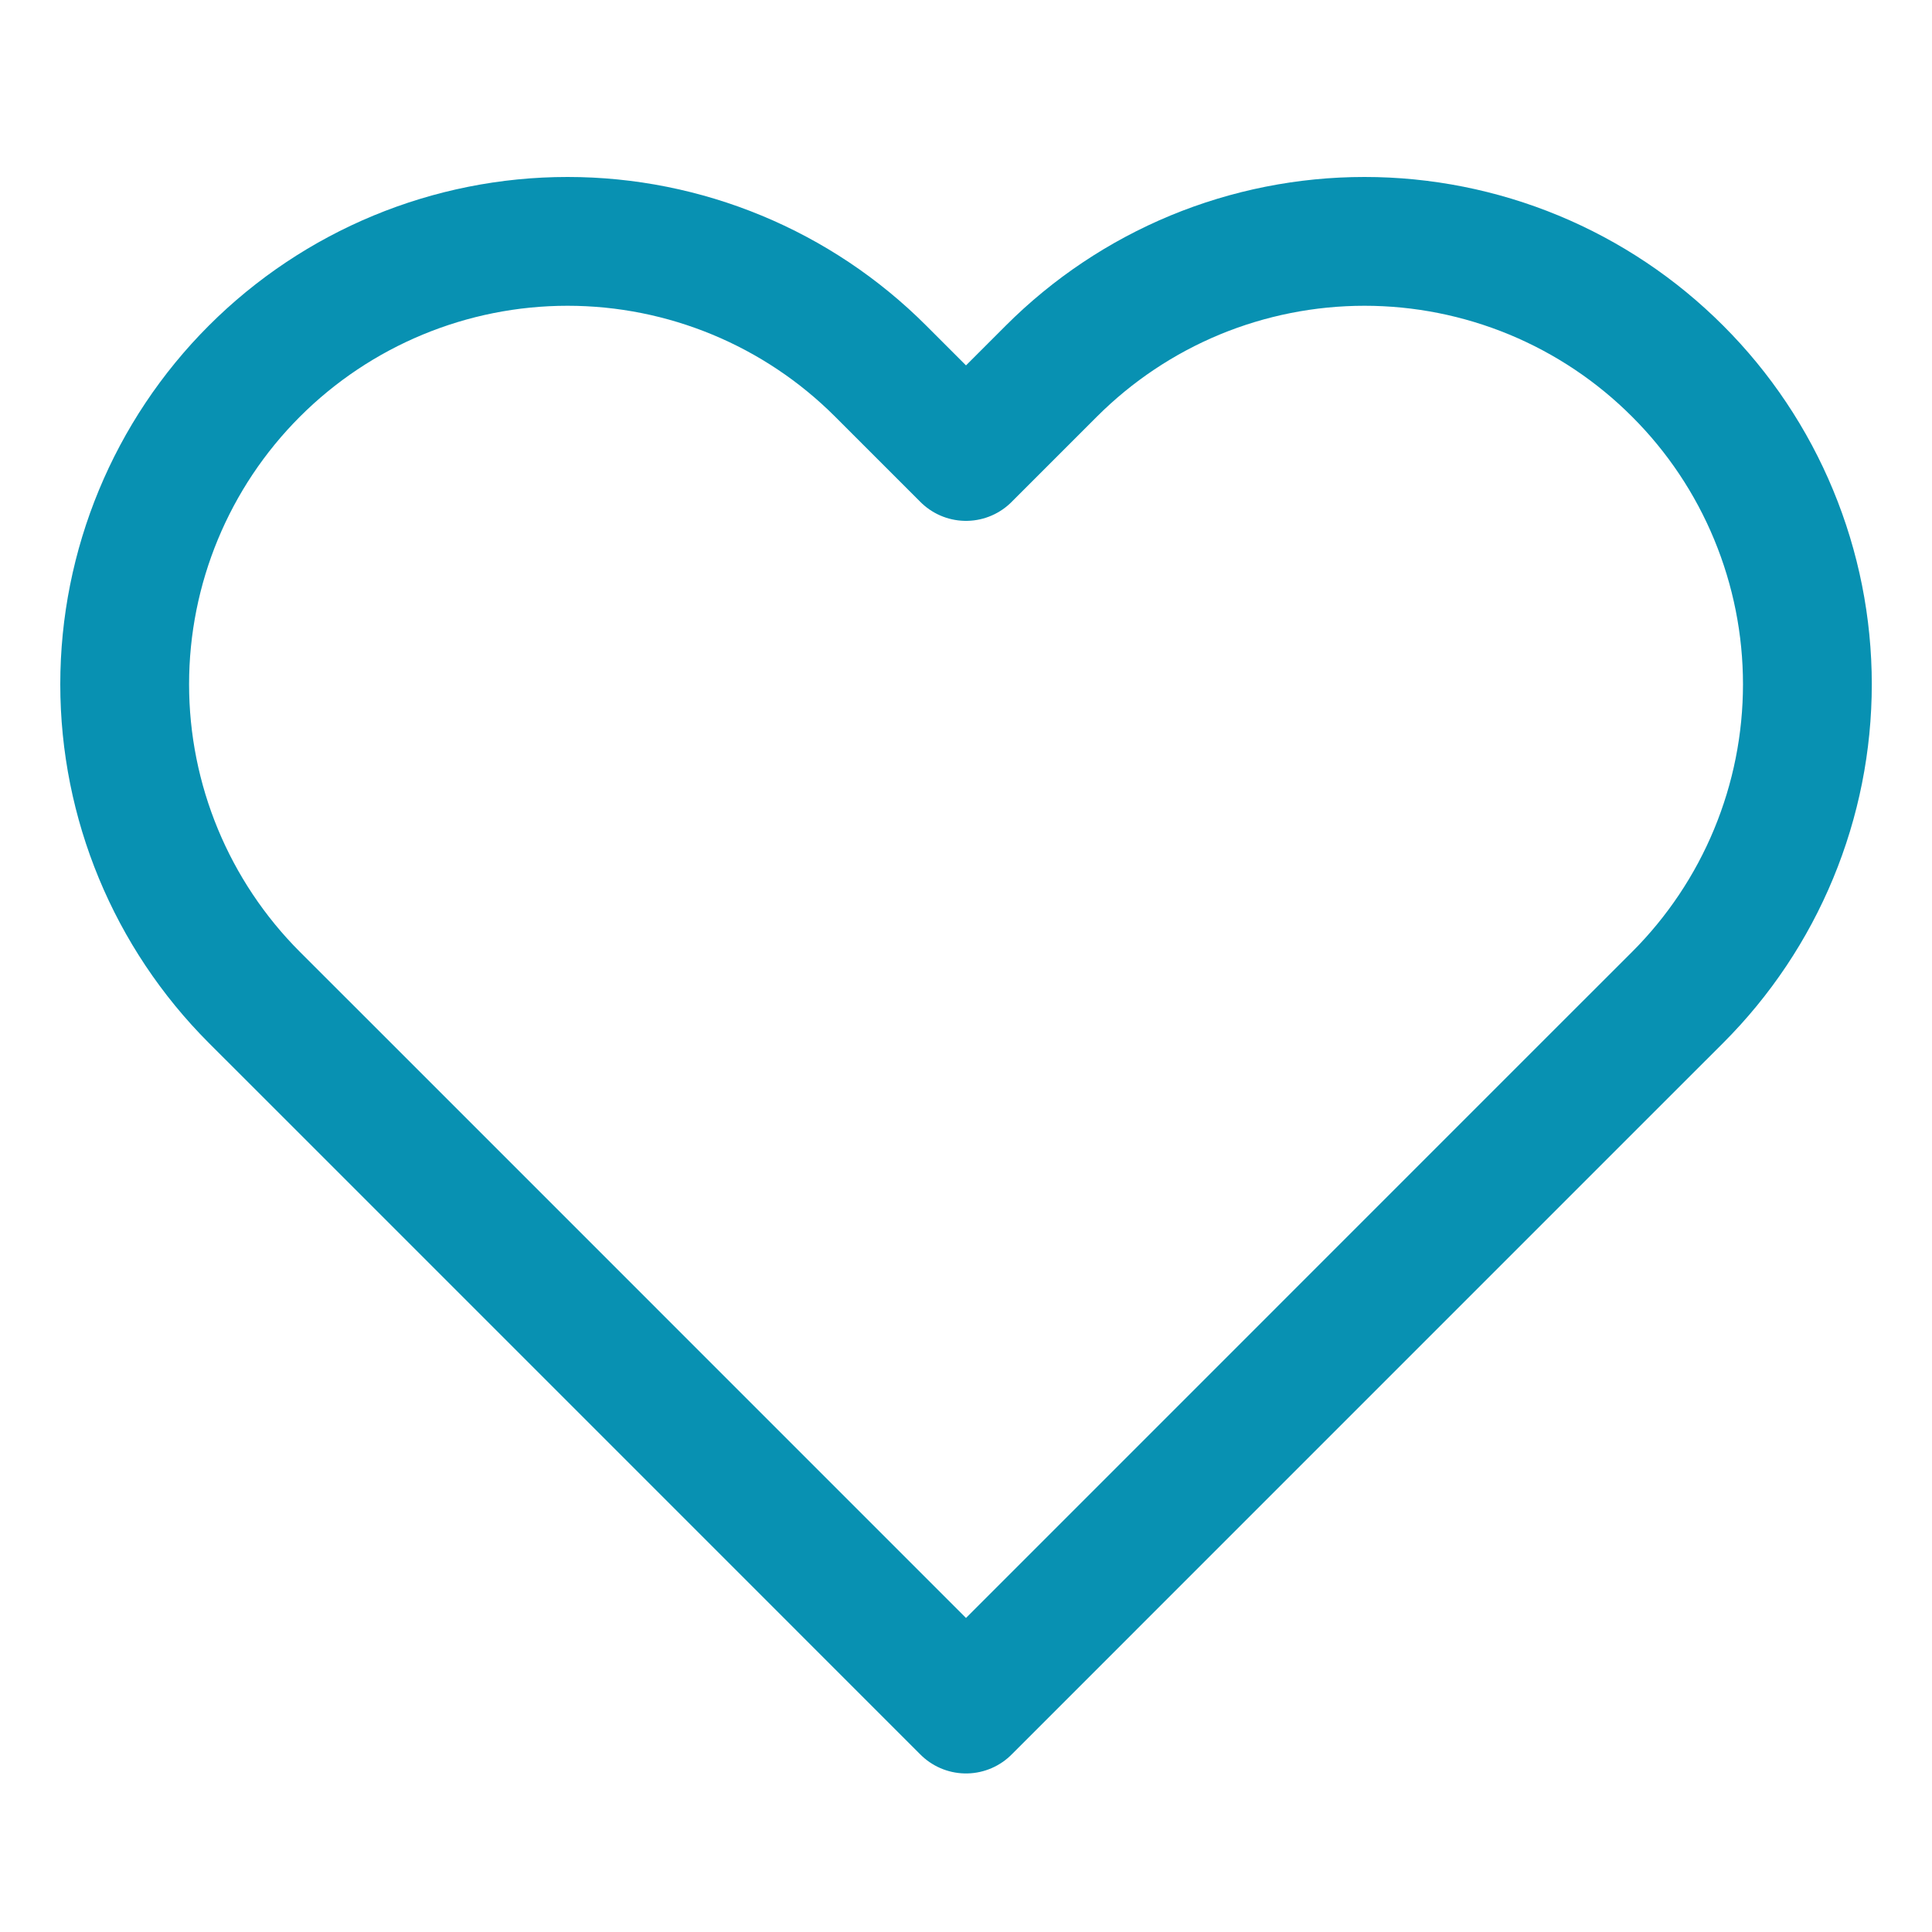 <svg width="30" height="30" viewBox="0 0 30 30" fill="none" xmlns="http://www.w3.org/2000/svg">
    <path d="M26.05 5.763C25.412 5.124 24.654 4.617 23.819 4.271C22.985 3.926 22.091 3.748 21.188 3.748C20.285 3.748 19.39 3.926 18.556 4.271C17.722 4.617 16.964 5.124 16.325 5.763L15 7.088L13.675 5.763C12.386 4.473 10.636 3.748 8.813 3.748C6.989 3.748 5.24 4.473 3.95 5.763C2.661 7.052 1.936 8.801 1.936 10.625C1.936 12.449 2.661 14.198 3.95 15.488L5.275 16.812L15 26.538L24.725 16.812L26.05 15.488C26.689 14.849 27.196 14.091 27.541 13.257C27.887 12.422 28.065 11.528 28.065 10.625C28.065 9.722 27.887 8.828 27.541 7.993C27.196 7.159 26.689 6.401 26.05 5.763V5.763Z" stroke="#0891B2" stroke-width="2" stroke-linecap="round" stroke-linejoin="round"></path>
</svg>